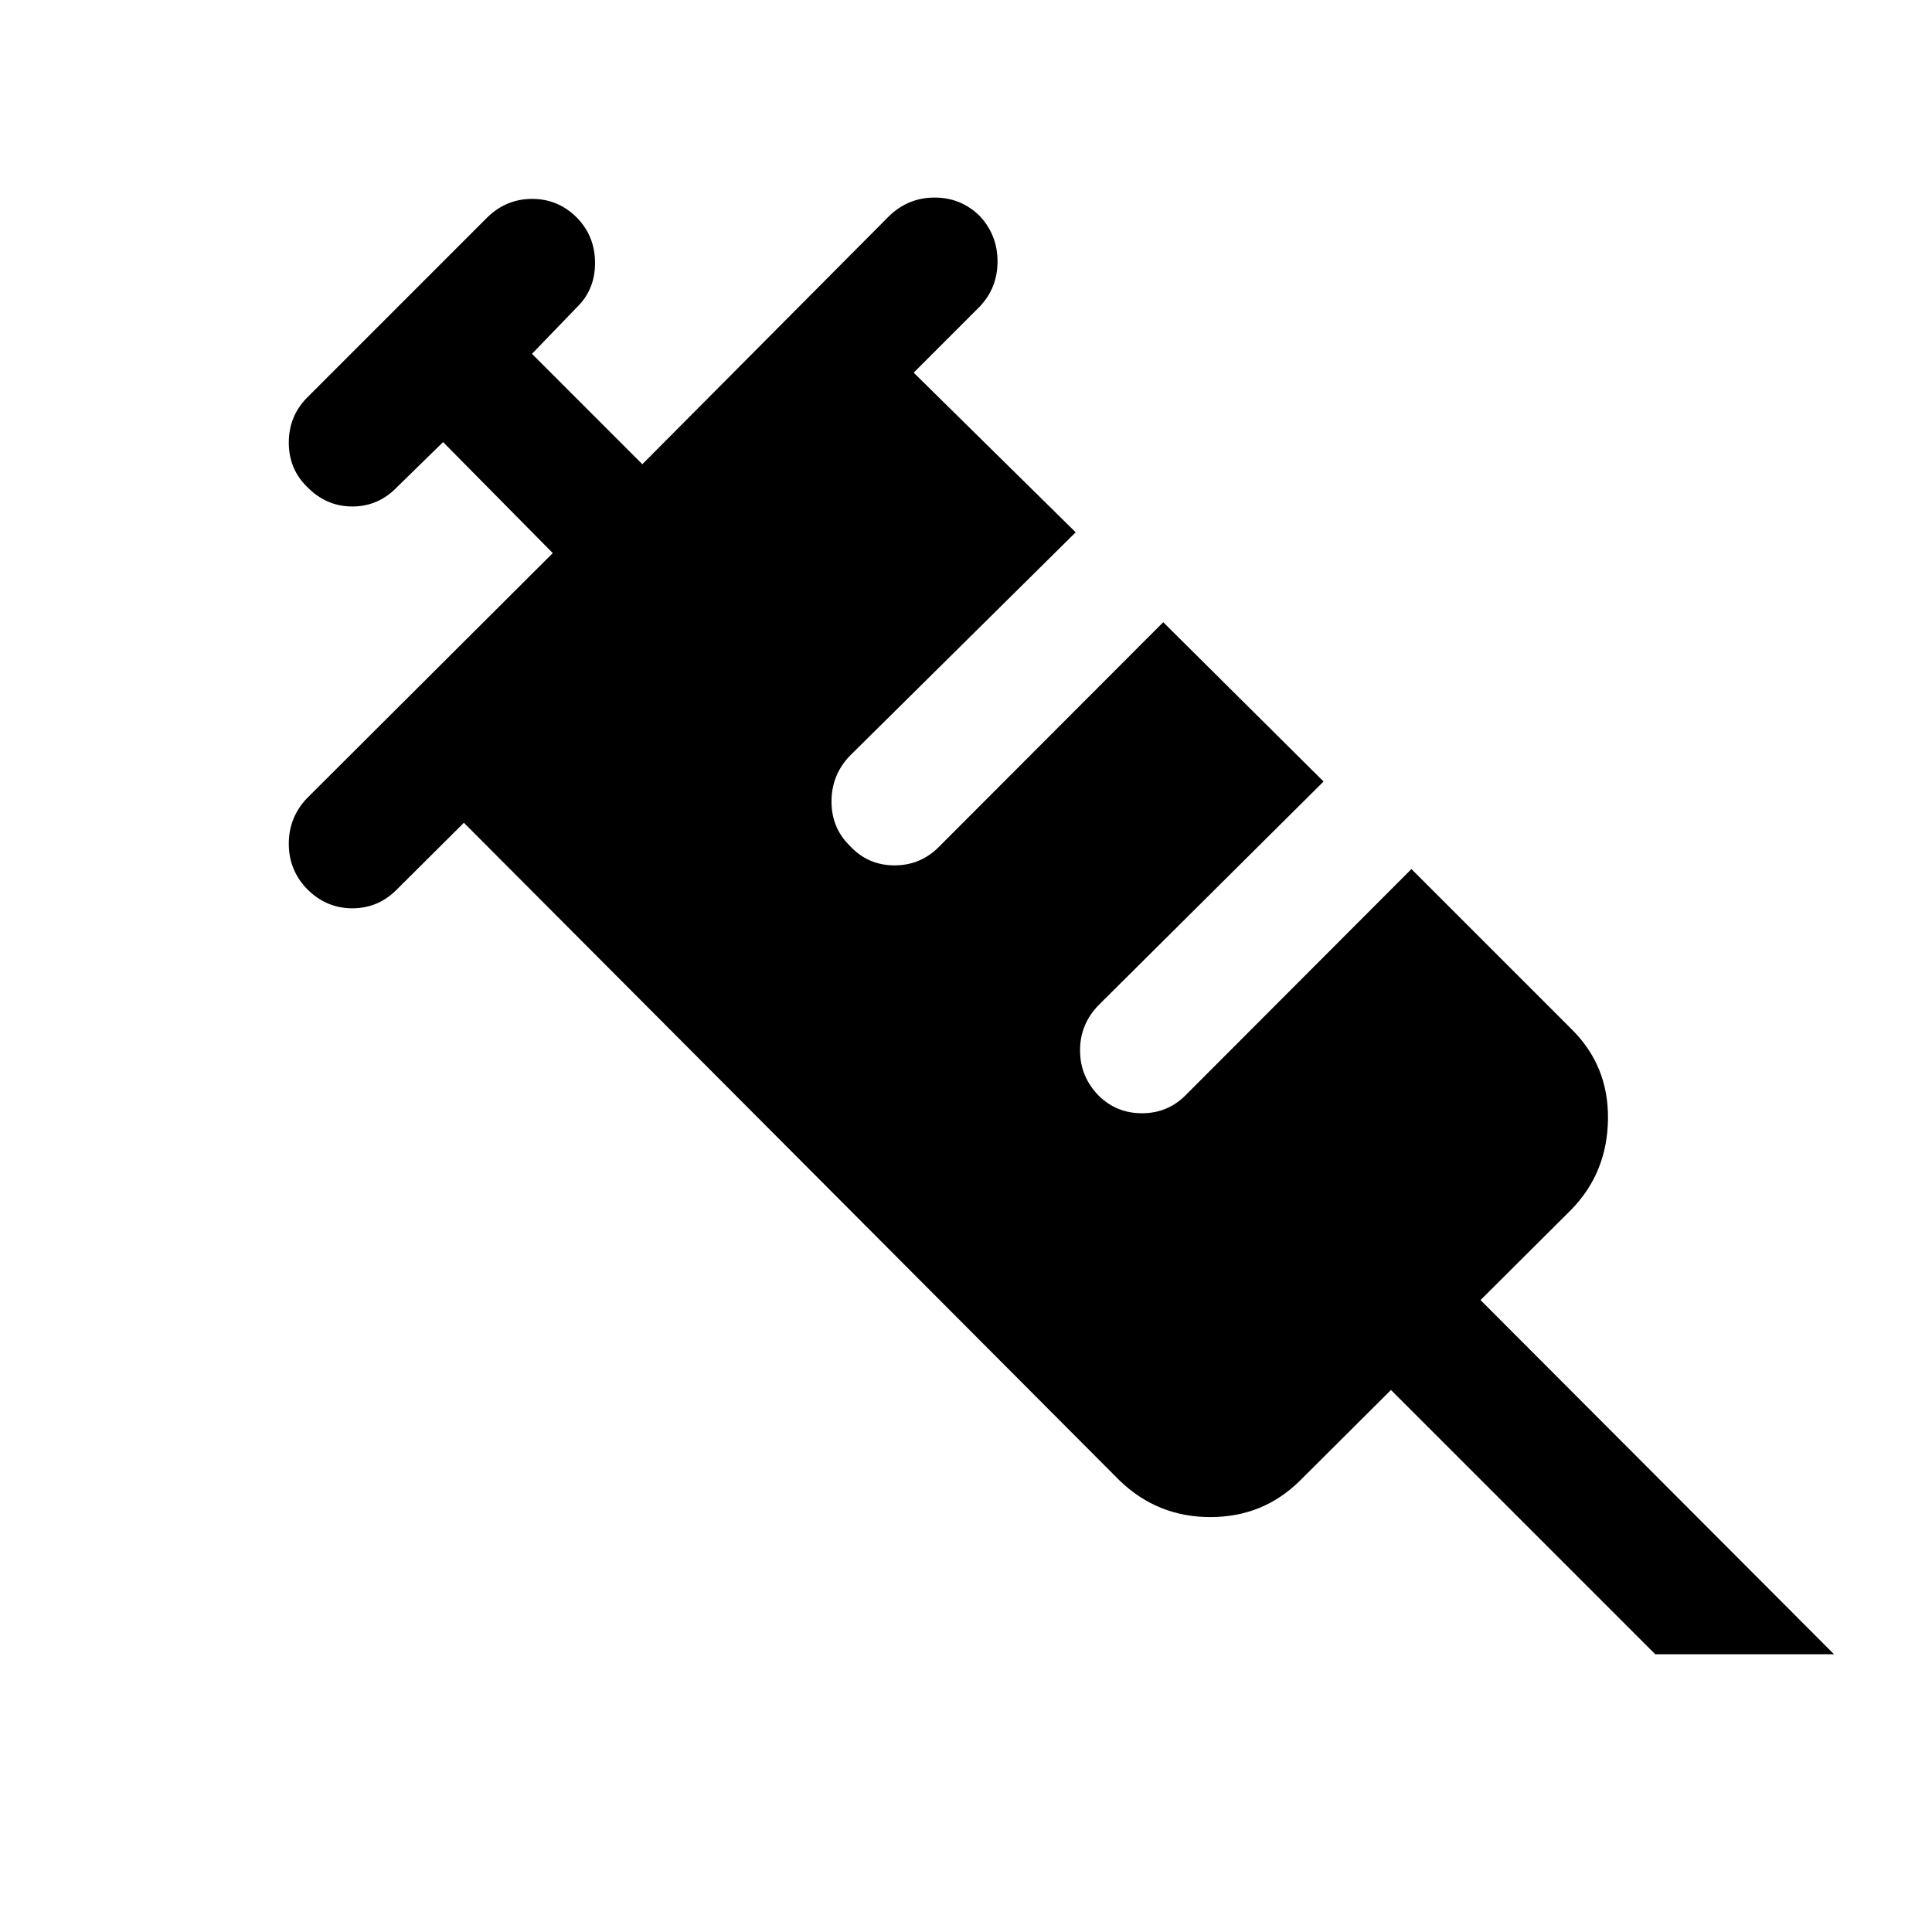 <svg xmlns="http://www.w3.org/2000/svg" height="40" viewBox="0 -960 960 960" width="40"><path d="M152.5-518.33q-9-9.34-9-22.42 0-13.08 9-22.58l122.17-121.84-54.5-55.16-22.67 22.16q-9.33 9.84-22.42 9.84-13.08 0-22.58-9.84-9-8.83-9-21.91 0-13.09 9-22.25l89.33-89.34q9.5-9.5 22.59-9.5 13.08 0 22.41 9.5 8.84 9.17 8.84 22.34 0 13.16-8.84 21.83l-22.5 23.33 54.84 54.84 122.66-123.34q9.5-9.16 22.59-9.16 13.08 0 22.41 9.16 8.84 9.5 8.84 22.59 0 13.08-8.84 22.41L454-774.83l80.5 79.33-112.33 111.17q-9 9.5-9 22.58 0 13.08 9 21.92 9 9.83 22.33 9.83 13.33 0 22.67-9.83l110.83-111 79.67 79.16-111.67 111q-9.33 9.5-9.33 22.59 0 13.08 9.33 22.58 9 8.83 21.92 8.67 12.91-.17 21.91-9.67l111.5-111.67 79.5 79.5q18.5 18.17 18.17 44.75-.33 26.59-18.17 44.92l-45.16 45 175.66 176H822.5L691.17-269.33l-45.17 45q-18.33 18.16-44.58 18.16t-45.09-18.16L230.5-551.17l-33 32.84q-9.33 9.66-22.42 9.66-13.08 0-22.58-9.66Z"/></svg>